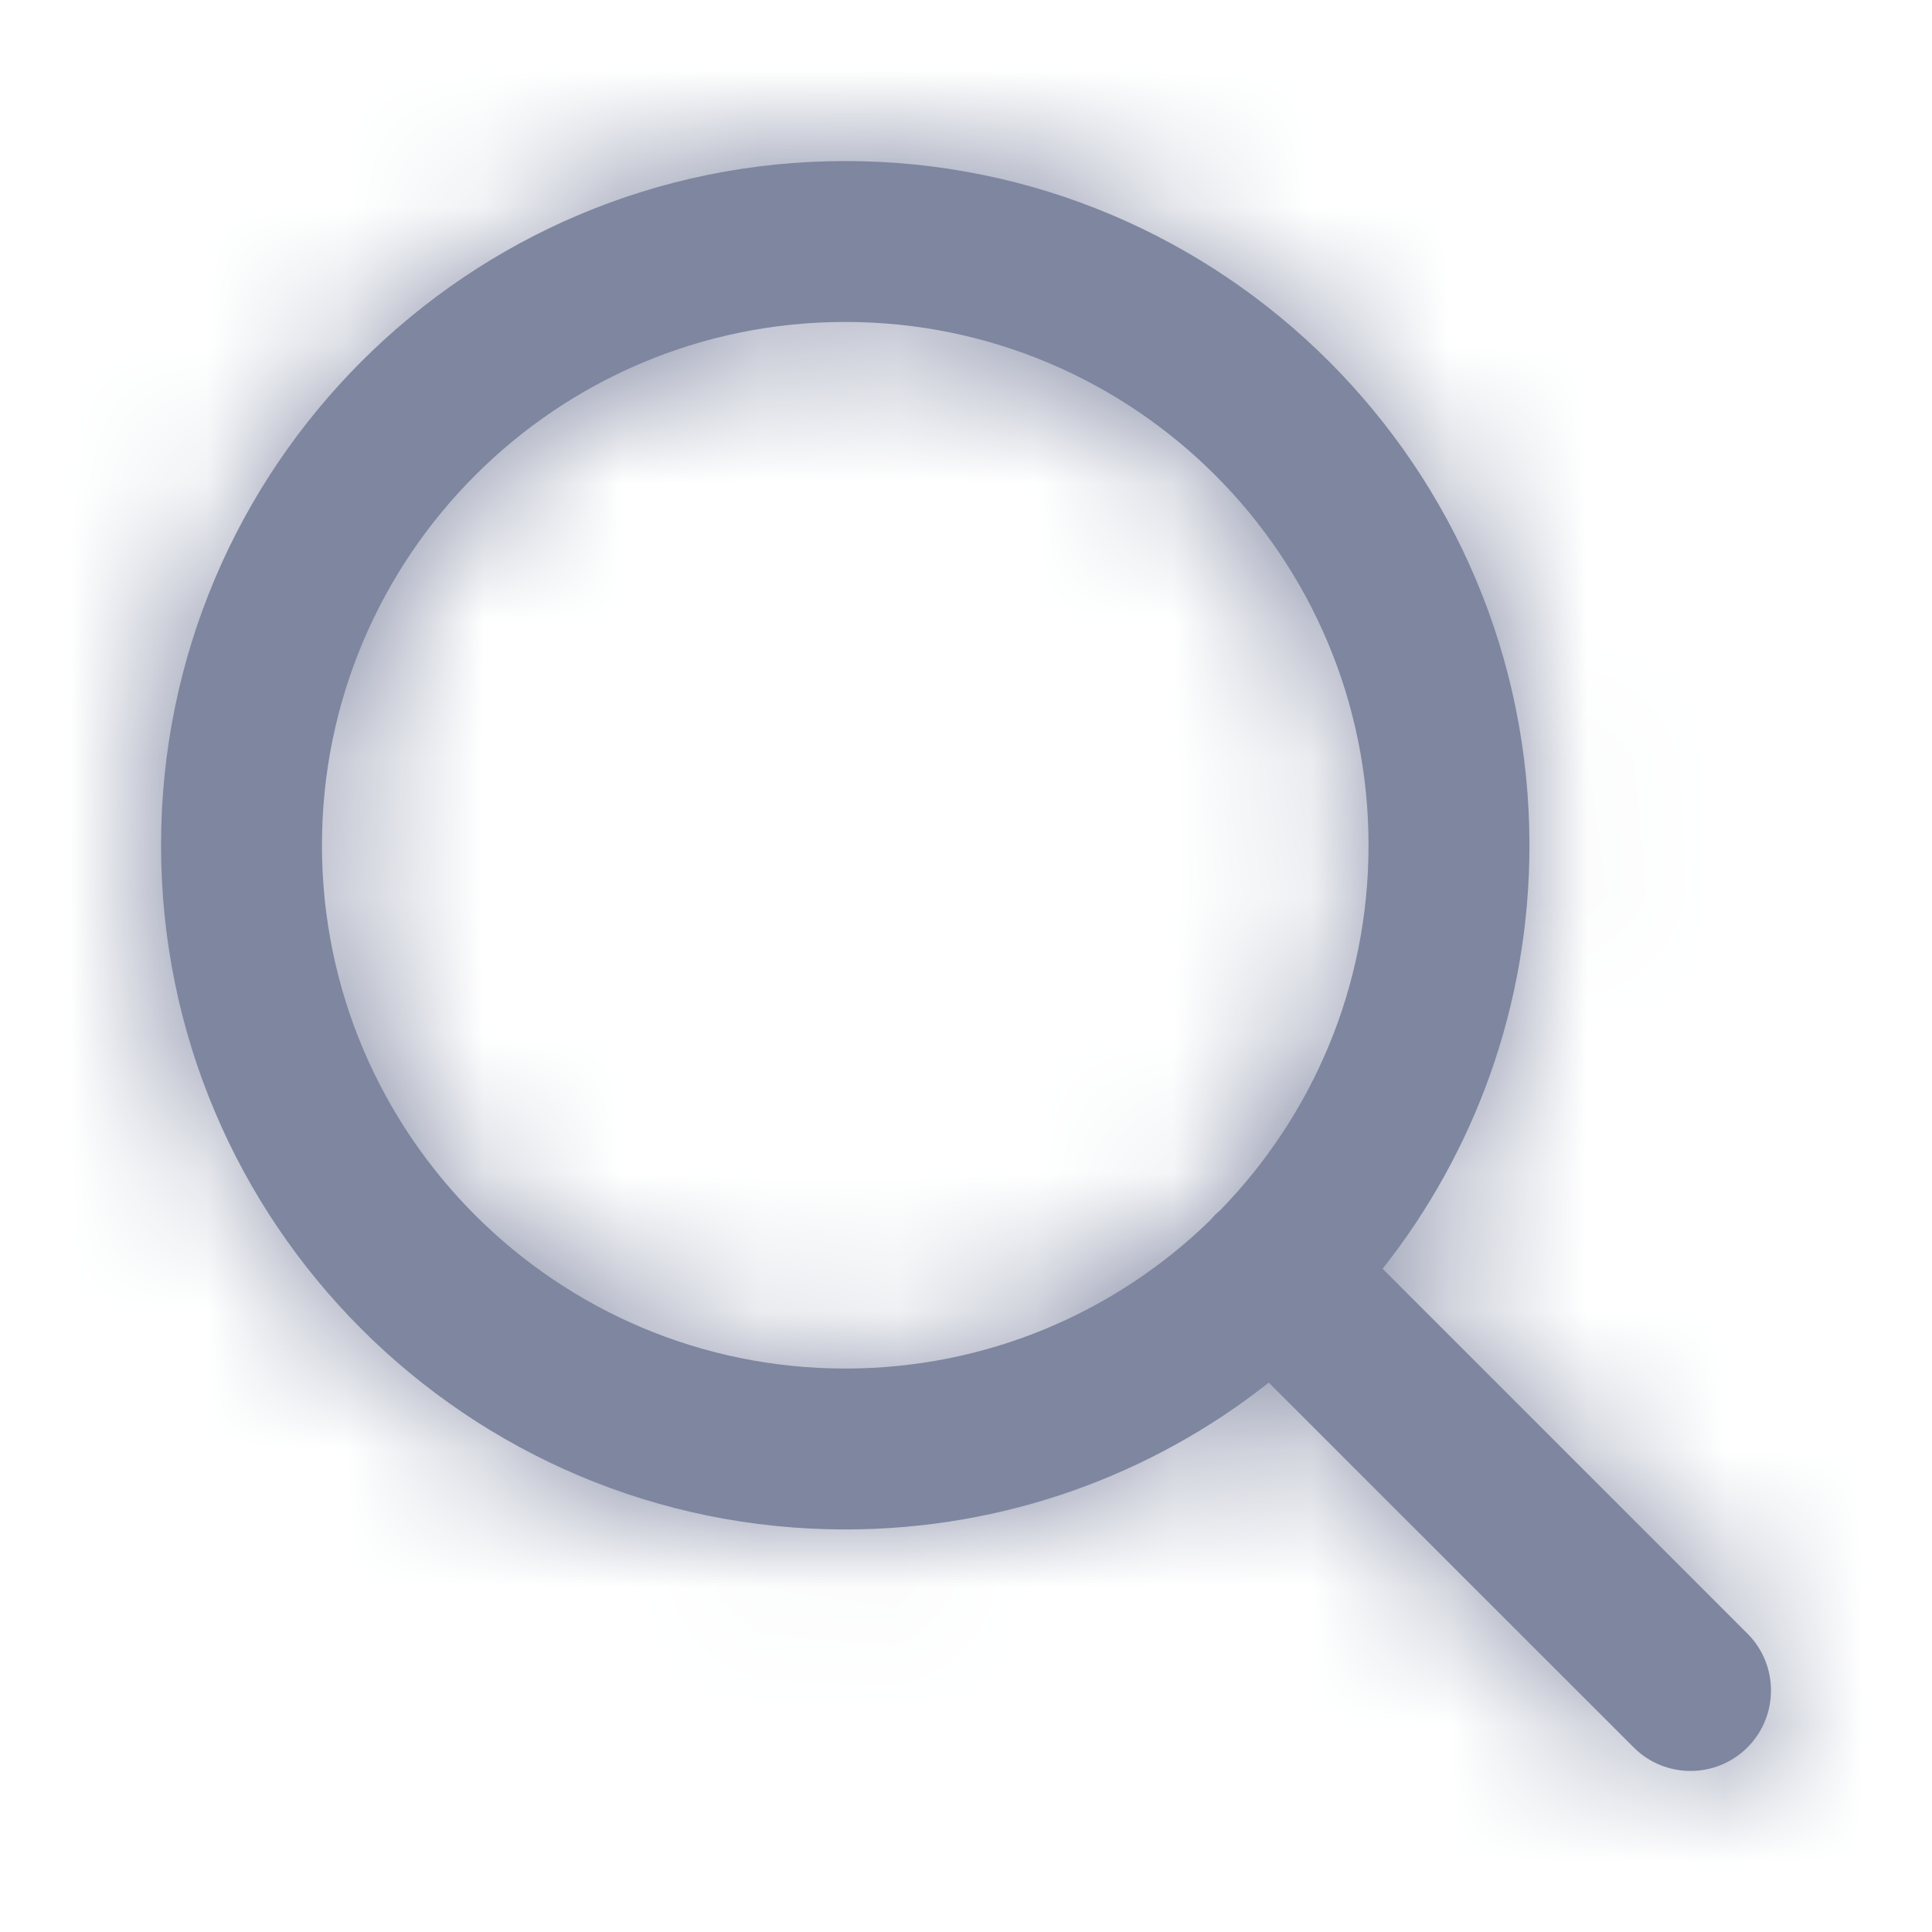 <svg width="14" height="14" viewBox="0 0 14 14" fill="none" xmlns="http://www.w3.org/2000/svg">
<path fill-rule="evenodd" clip-rule="evenodd" d="M6.125 11.083C3.387 11.083 1.167 8.863 1.167 6.125C1.167 3.387 3.387 1.167 6.125 1.167C8.863 1.167 11.083 3.387 11.083 6.125C11.083 7.284 10.686 8.35 10.019 9.194L12.663 11.838C12.89 12.065 12.89 12.435 12.663 12.662C12.435 12.89 12.065 12.89 11.838 12.662L9.194 10.019C8.35 10.686 7.284 11.083 6.125 11.083ZM8.769 8.843C8.086 9.508 7.153 9.917 6.125 9.917C4.031 9.917 2.333 8.219 2.333 6.125C2.333 4.031 4.031 2.333 6.125 2.333C8.219 2.333 9.917 4.031 9.917 6.125C9.917 7.153 9.508 8.086 8.843 8.769C8.83 8.78 8.817 8.792 8.804 8.804C8.792 8.817 8.78 8.83 8.769 8.843Z" fill="#7F86A0"/>
<mask id="mask0" mask-type="alpha" maskUnits="userSpaceOnUse" x="1" y="1" width="12" height="12">
<path fill-rule="evenodd" clip-rule="evenodd" d="M6.125 11.083C3.387 11.083 1.167 8.863 1.167 6.125C1.167 3.387 3.387 1.167 6.125 1.167C8.863 1.167 11.083 3.387 11.083 6.125C11.083 7.284 10.686 8.35 10.019 9.194L12.663 11.838C12.89 12.065 12.89 12.435 12.663 12.662C12.435 12.89 12.065 12.89 11.838 12.662L9.194 10.019C8.35 10.686 7.284 11.083 6.125 11.083ZM8.769 8.843C8.086 9.508 7.153 9.917 6.125 9.917C4.031 9.917 2.333 8.219 2.333 6.125C2.333 4.031 4.031 2.333 6.125 2.333C8.219 2.333 9.917 4.031 9.917 6.125C9.917 7.153 9.508 8.086 8.843 8.769C8.83 8.78 8.817 8.792 8.804 8.804C8.792 8.817 8.78 8.83 8.769 8.843Z" fill="white"/>
</mask>
<g mask="url(#mask0)">
<rect width="14" height="14" fill="#7F86A0"/>
</g>
</svg>
